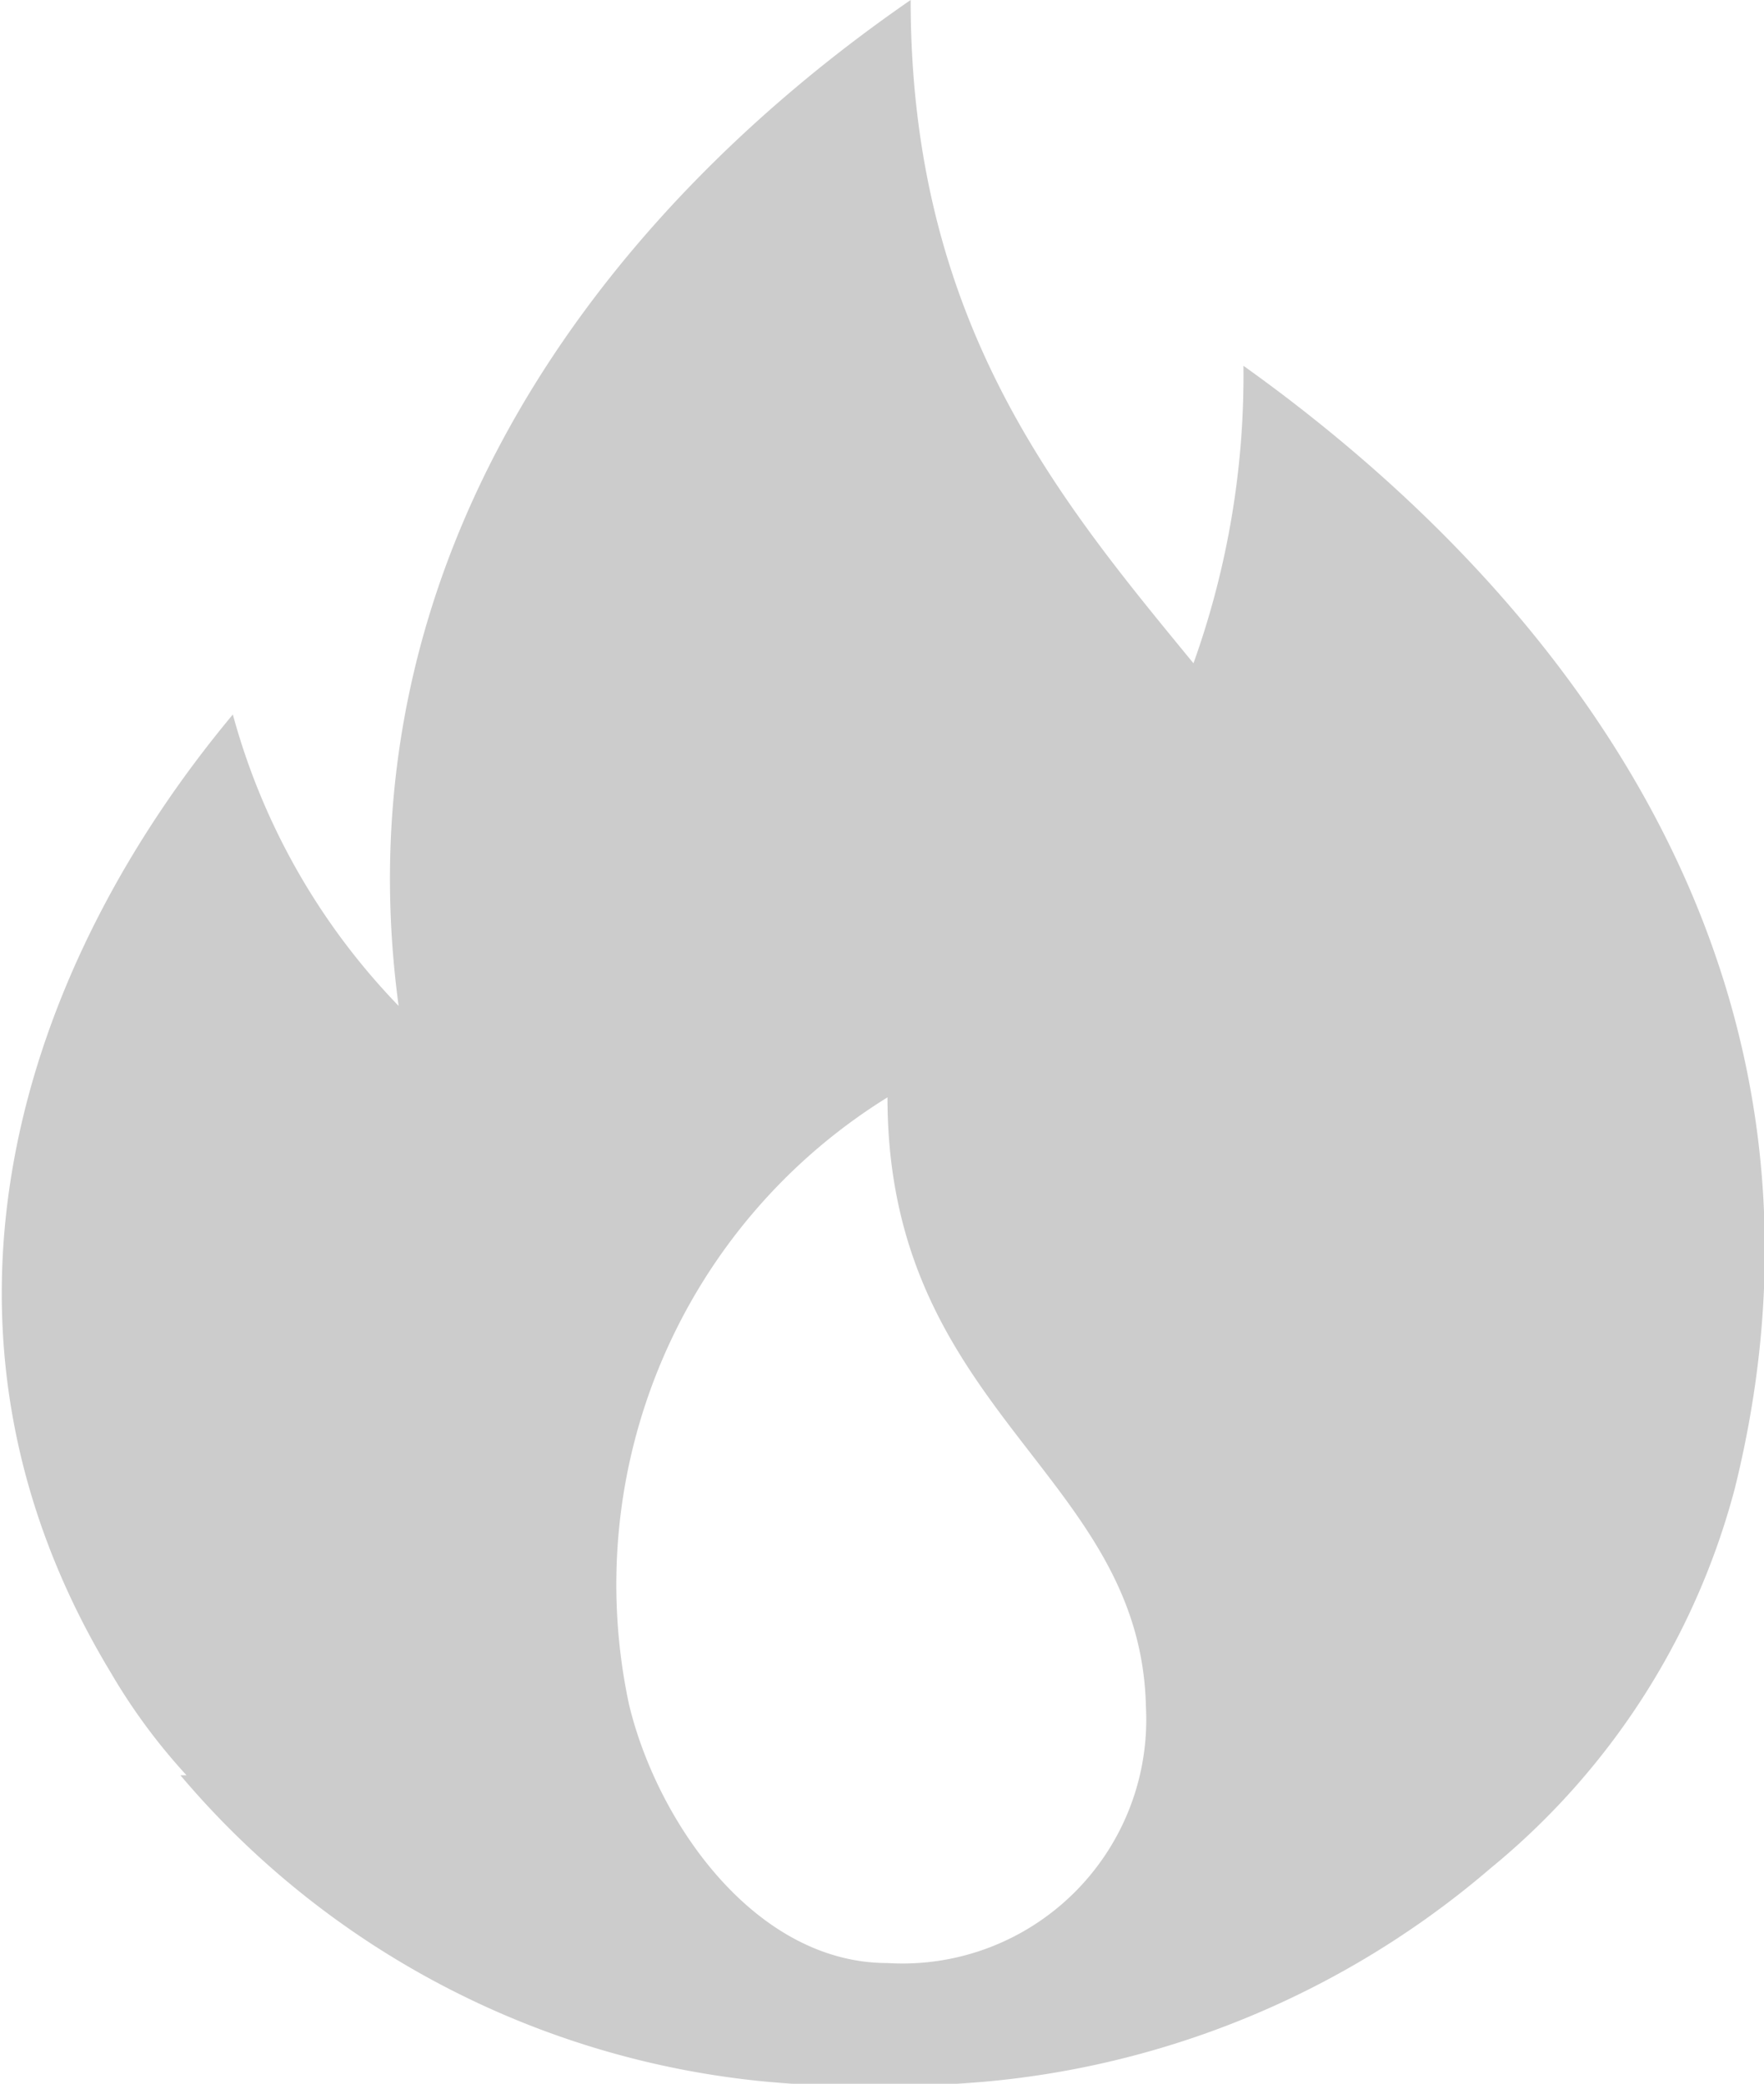 <svg xmlns="http://www.w3.org/2000/svg" viewBox="0 0 14.47 17.09"><defs><style>.cls-1{fill:#ccc;}</style></defs><title>Icon_Lead</title><g id="Layer_2" data-name="Layer 2"><g id="Layer_2-2" data-name="Layer 2"><path class="cls-1" d="M1.48,14.56a7.18,7.18,0,0,0,5.75,2.54,7.38,7.38,0,0,0,5-1.78,6,6,0,0,0,2-3.11C15.24,8.14,13,5,10.2,3a7,7,0,0,1-.41,2.44C8.69,4.1,7.47,2.65,7.47,0,4.89,1.78,2.78,4.63,3.27,8.25A5.52,5.52,0,0,1,1.91,5.86c-1.71,2.05-2.73,5-1,7.86a4.89,4.89,0,0,0,.62.84ZM7.28,9c0,2.59,2.08,3.08,2.12,5A2,2,0,0,1,7.28,16.1c-1.09,0-1.89-1.16-2.12-2.12A4.7,4.7,0,0,1,7.28,9Zm0,0"/></g></g></svg>